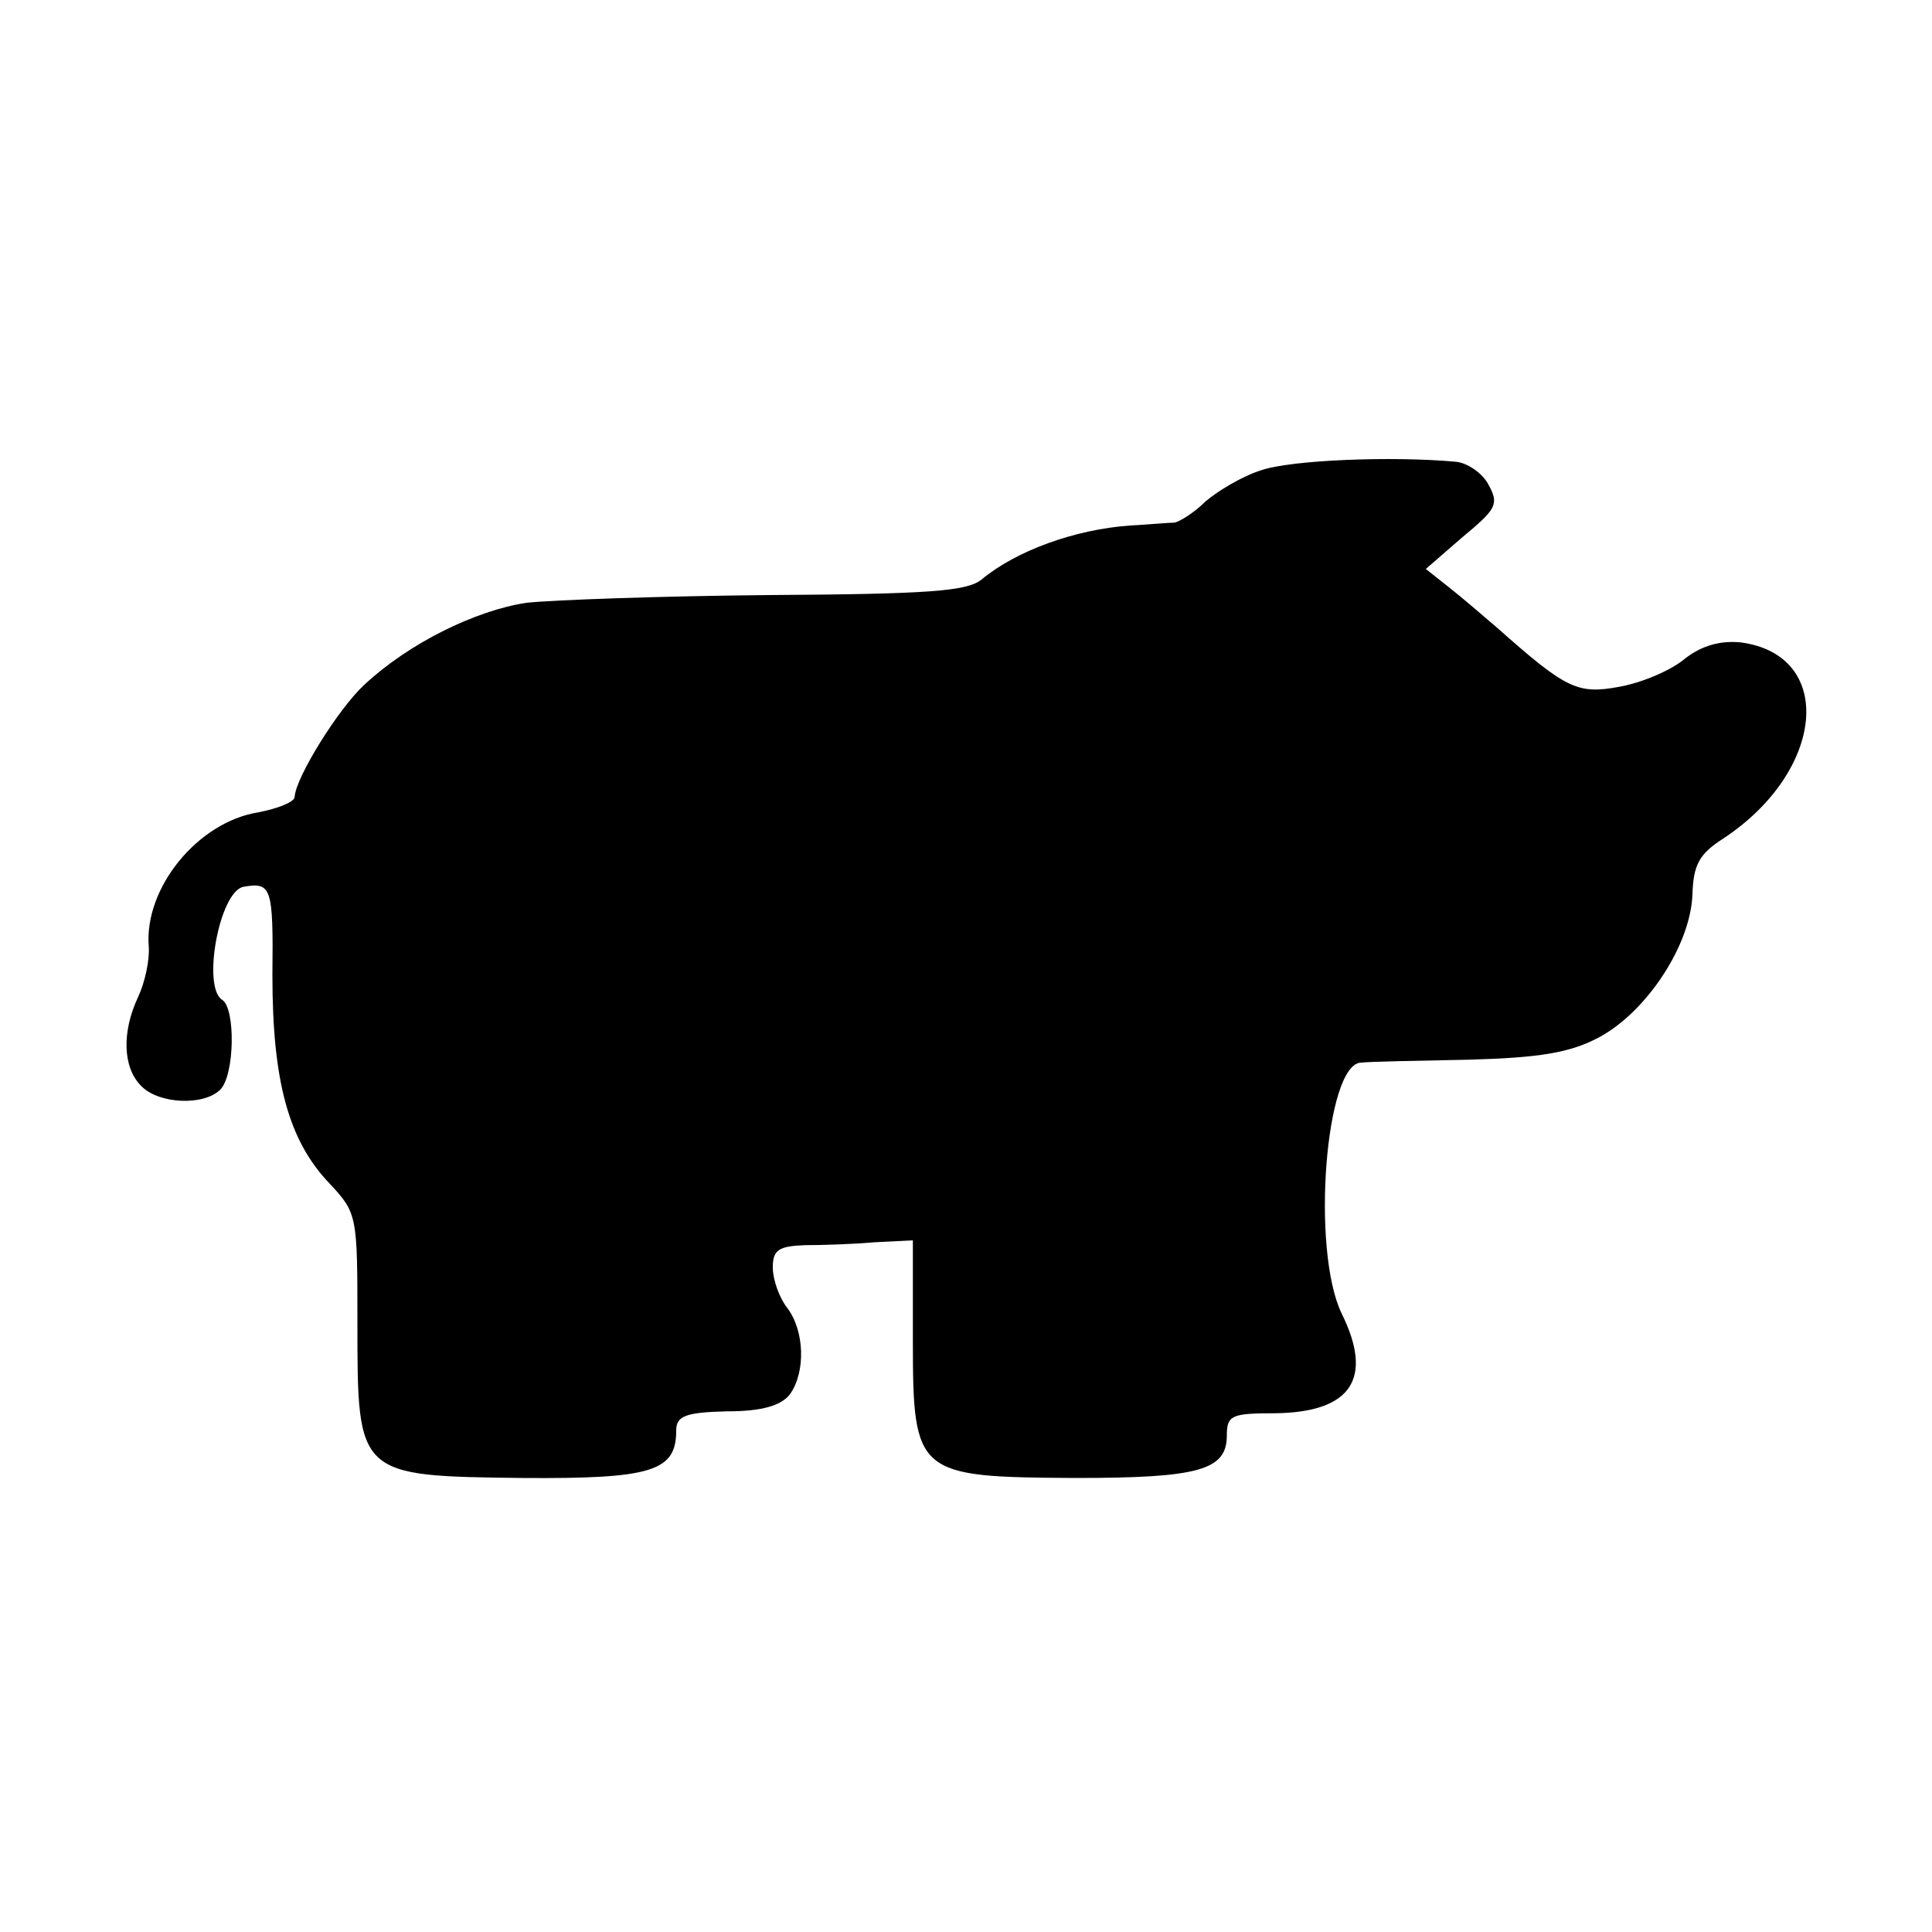 <?xml version="1.0" standalone="no"?>
<!DOCTYPE svg PUBLIC "-//W3C//DTD SVG 20010904//EN"
 "http://www.w3.org/TR/2001/REC-SVG-20010904/DTD/svg10.dtd">
<svg version="1.0" xmlns="http://www.w3.org/2000/svg"
 width="200pt" height="200pt" viewBox="0 0 200 200"
 preserveAspectRatio="xMidYMid meet">
<g transform="translate(0,200) scale(0.1,-0.1)"
fill="#000000" stroke="none">
<path d="M1305 1513 c-19 -6 -44 -21 -57 -32 -12 -12 -27 -21 -32 -22 -6 0
-27 -2 -46 -3 -57 -4 -118 -26 -154 -56 -15 -12 -54 -15 -220 -16 -110 -1
-223 -5 -251 -8 -53 -8 -122 -42 -168 -85 -27 -25 -71 -96 -72 -116 0 -5 -17
-12 -38 -16 -62 -10 -118 -78 -113 -139 1 -14 -4 -37 -11 -52 -17 -36 -16 -73
3 -92 18 -19 65 -21 82 -4 15 15 16 84 2 93 -21 13 -3 112 22 117 29 5 31 0
30 -92 0 -110 17 -171 59 -215 29 -31 29 -33 29 -146 0 -157 0 -157 171 -159
134 -1 159 7 159 49 0 15 9 19 53 20 36 0 56 6 65 18 16 23 15 65 -3 89 -8 10
-15 29 -15 42 0 18 6 22 33 23 17 0 50 1 72 3 l40 2 0 -104 c0 -139 4 -141
168 -142 128 0 157 8 157 44 0 21 5 23 50 23 79 1 102 36 69 103 -32 66 -17
259 20 260 9 1 59 2 111 3 73 2 105 7 135 23 49 26 95 95 97 148 1 31 7 42 32
58 106 70 116 190 18 203 -21 2 -40 -3 -58 -17 -14 -12 -45 -25 -68 -29 -43
-8 -55 -2 -126 61 -14 12 -36 31 -50 42 l-24 19 38 33 c35 29 38 34 27 54 -6
12 -22 23 -34 24 -65 6 -171 2 -202 -9z"/>
</g>
</svg>
